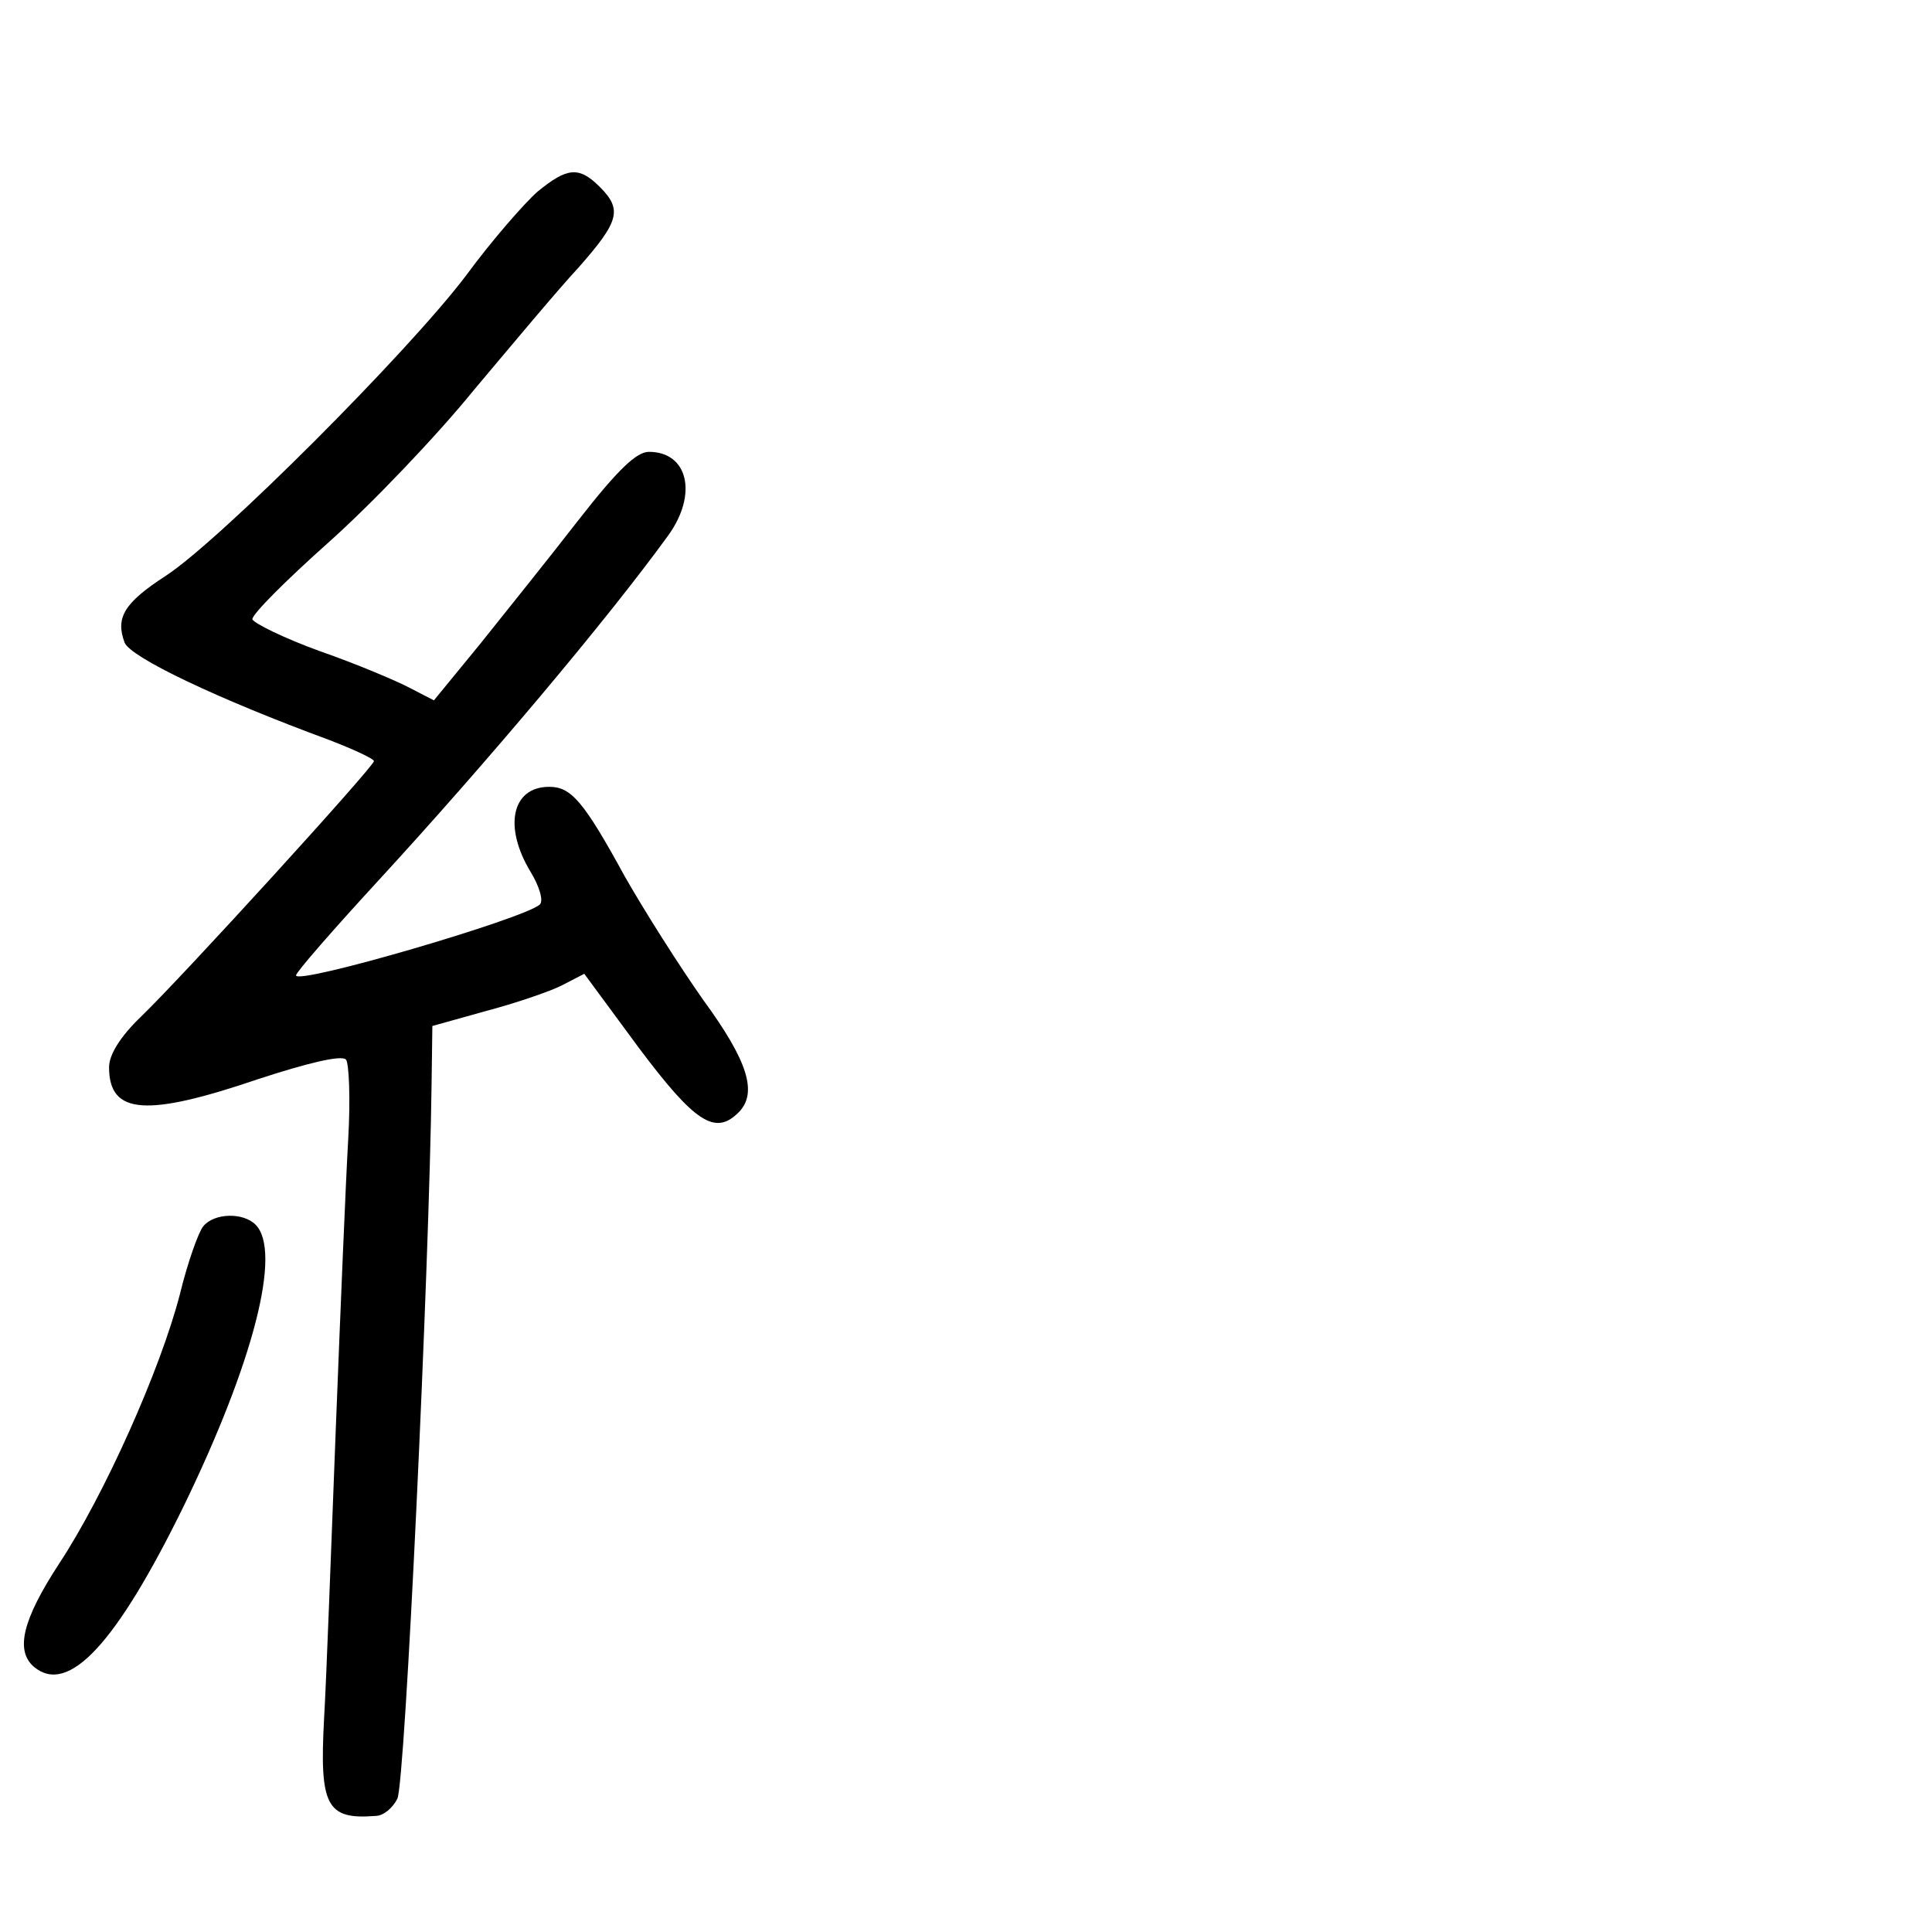 <?xml version="1.0" standalone="no"?>
<!DOCTYPE svg PUBLIC "-//W3C//DTD SVG 20010904//EN"
 "http://www.w3.org/TR/2001/REC-SVG-20010904/DTD/svg10.dtd">
<svg version="1.0" xmlns="http://www.w3.org/2000/svg"
 width="248pt" height="248pt" viewBox="0 0 248 248"
 preserveAspectRatio="xMidYMid meet">
<g transform="translate(0,248) scale(0.1,-0.1)"
fill="#000000" stroke="none">
<path d="M690 2234 c-17 -15 -59 -63 -92 -108 -75 -99 -316 -340 -385 -385
-54 -35 -65 -54 -53 -86 8 -19 119 -72 263 -125 31 -12 57 -24 57 -27 0 -7
-246 -277 -299 -328 -27 -26 -41 -49 -41 -65 0 -61 48 -64 192 -15 61 20 106
31 112 25 4 -4 6 -50 3 -102 -3 -51 -10 -219 -16 -373 -6 -154 -12 -321 -15
-371 -6 -112 3 -130 66 -125 10 0 22 10 28 22 10 17 41 680 44 918 l1 74 68
19 c38 10 82 25 98 33 l29 15 70 -95 c72 -96 98 -113 128 -83 25 25 12 66 -45
144 -31 44 -76 115 -101 159 -53 97 -69 115 -97 115 -48 0 -59 -51 -24 -109
11 -18 17 -37 12 -42 -19 -18 -313 -104 -313 -91 0 4 48 59 106 122 137 149
293 334 372 443 38 53 25 107 -25 107 -16 0 -40 -23 -90 -87 -38 -49 -95 -120
-127 -160 l-59 -72 -31 16 c-17 9 -69 31 -115 47 -47 17 -85 36 -87 41 -1 6
43 50 98 99 55 49 139 137 186 195 48 57 108 129 135 158 52 59 56 74 27 103
-27 27 -42 25 -80 -6z"/>
<path d="M261 906 c-6 -7 -20 -46 -30 -87 -25 -97 -97 -258 -155 -346 -47 -72
-57 -112 -32 -133 44 -36 105 30 191 205 91 187 127 329 93 363 -16 16 -53 15
-67 -2z"/>
</g>
</svg>
